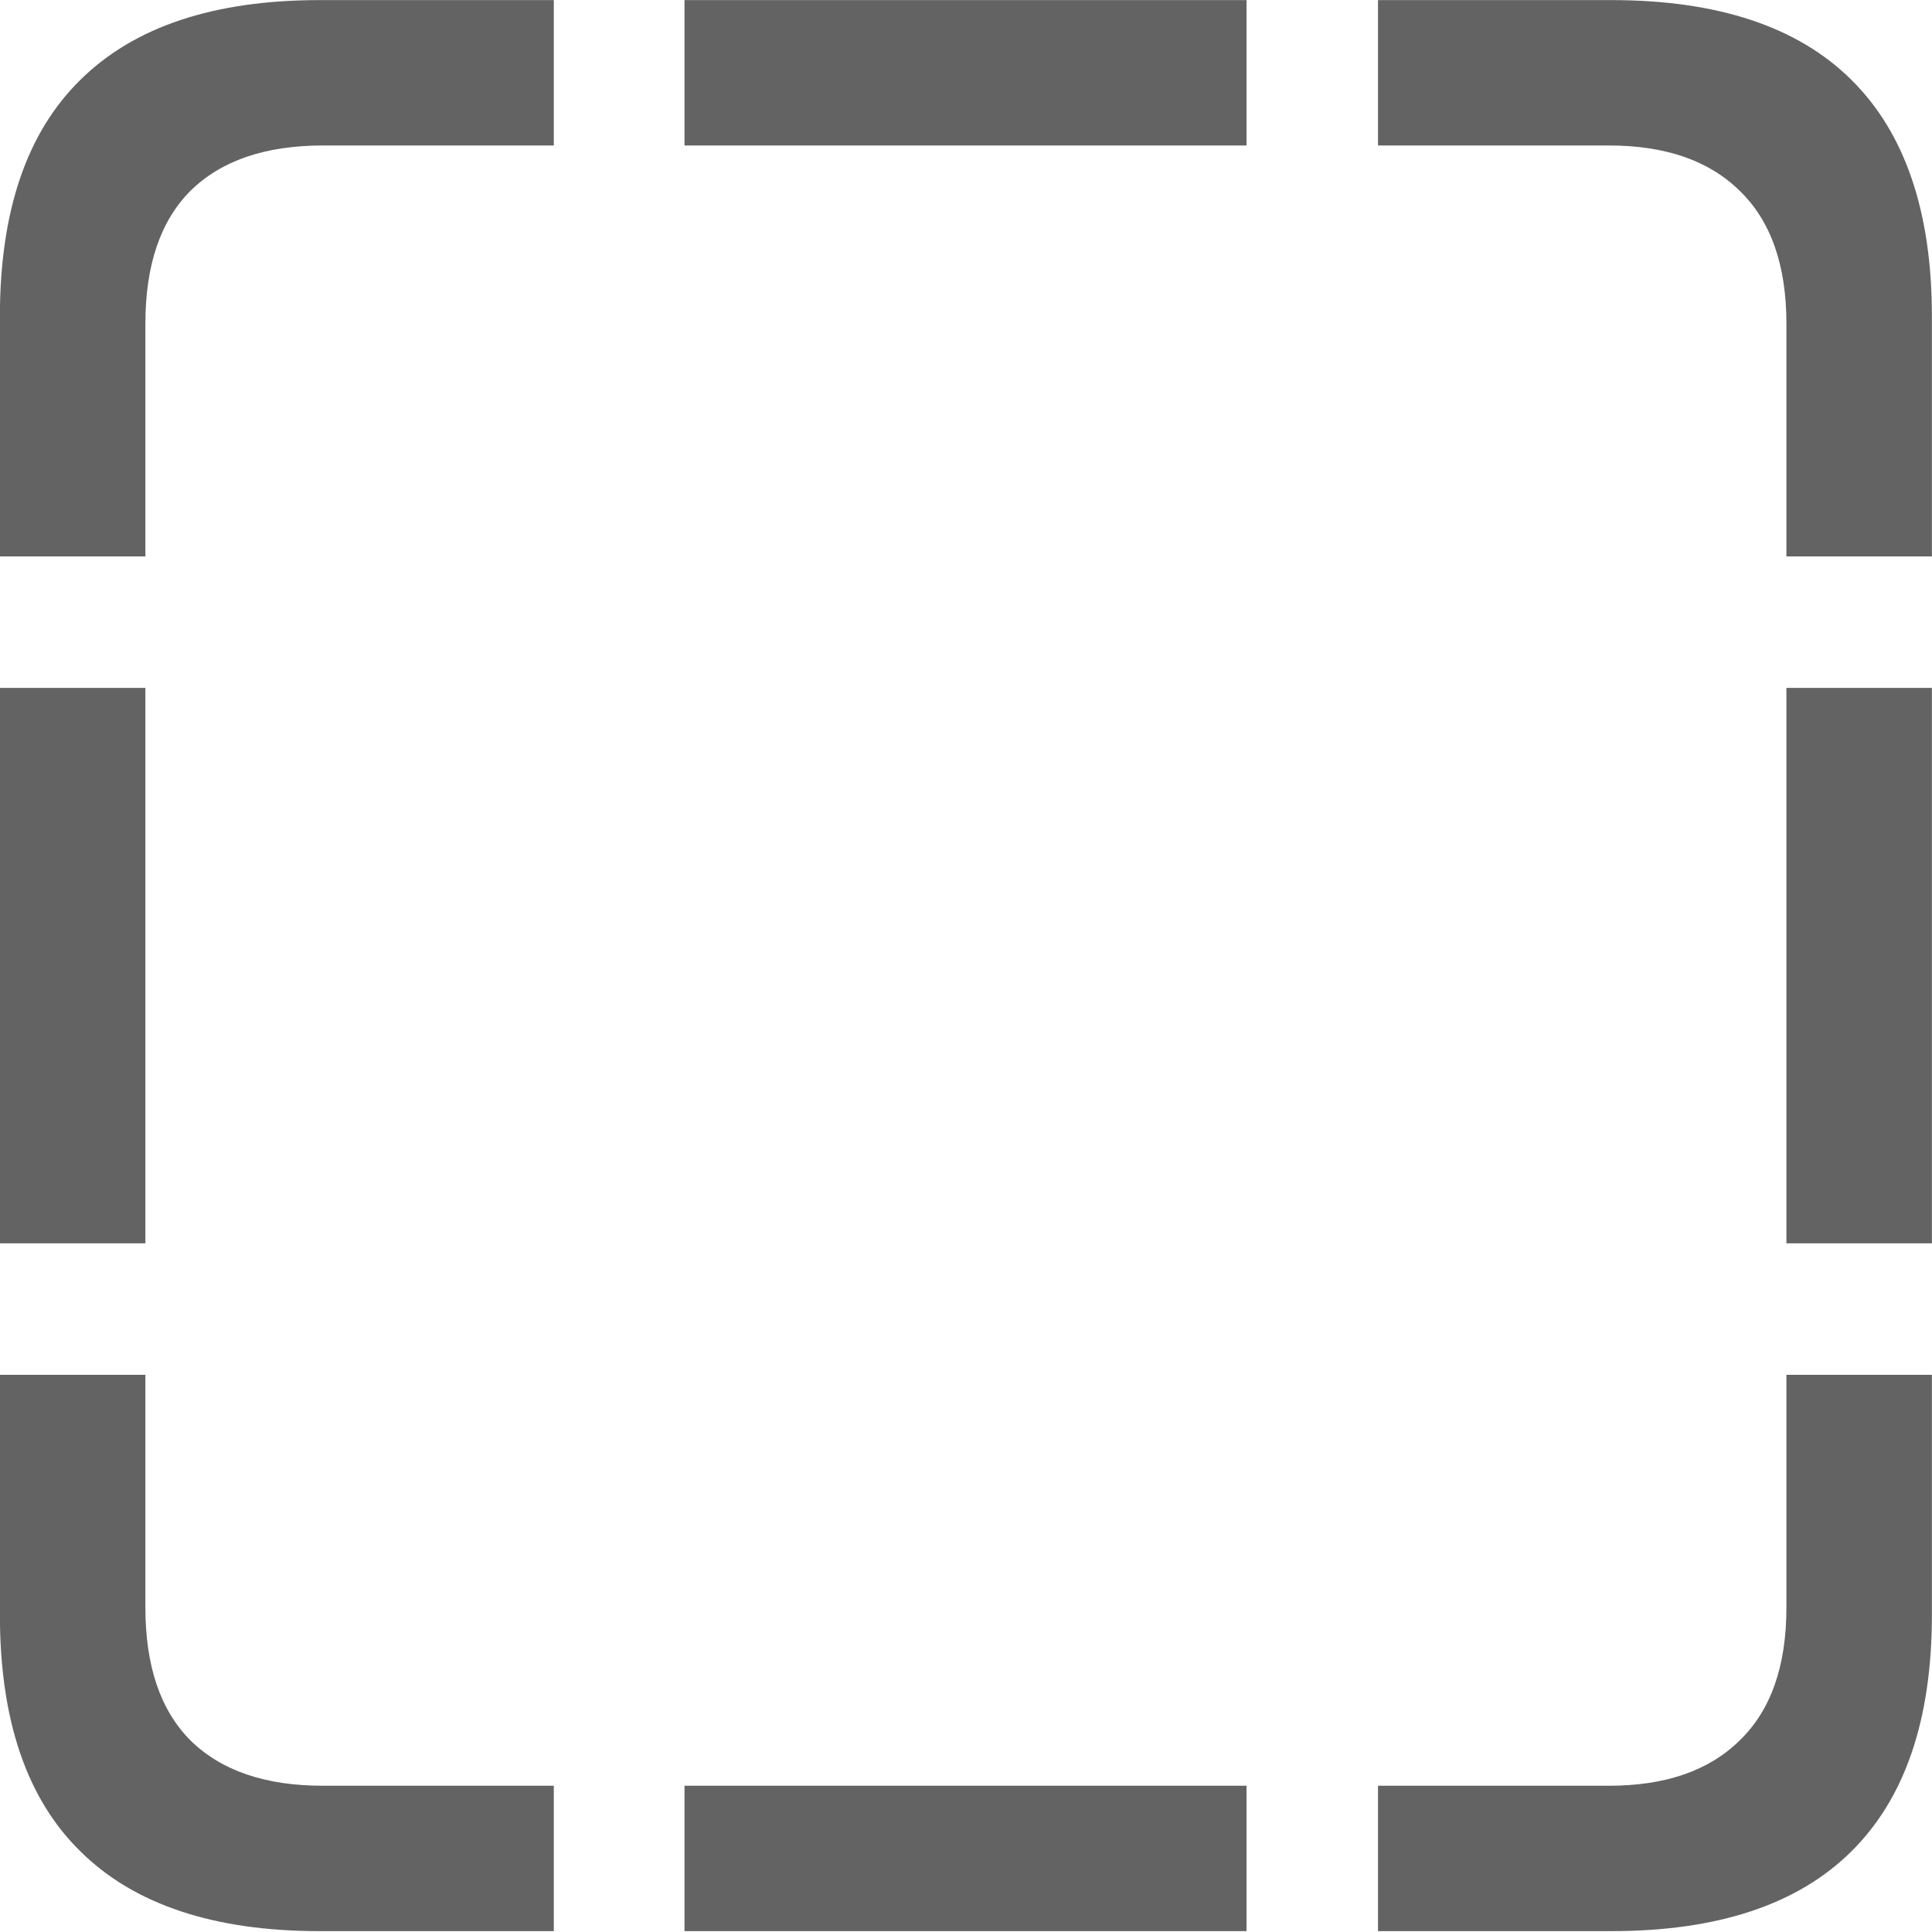 <svg width="20" height="20" viewBox="0 0 20 20" fill="none" xmlns="http://www.w3.org/2000/svg">
<path d="M-0.001 5.76V3.276C-0.001 2.187 0.277 1.37 0.833 0.826C1.389 0.276 2.214 0.001 3.309 0.001H5.733V1.506H3.343C2.747 1.506 2.291 1.662 1.973 1.974C1.661 2.286 1.505 2.745 1.505 3.352V5.76H-0.001ZM7.086 1.506V0.001H12.904V1.506H7.086ZM18.493 5.76V3.352C18.493 2.745 18.332 2.286 18.008 1.974C17.691 1.662 17.24 1.506 16.656 1.506H14.265V0.001H16.681C17.782 0.001 18.61 0.276 19.165 0.826C19.721 1.376 19.999 2.192 19.999 3.276V5.76H18.493ZM18.493 12.871V7.121H19.999V12.871H18.493ZM14.265 19.991V18.486H16.656C17.24 18.486 17.691 18.33 18.008 18.018C18.332 17.706 18.493 17.247 18.493 16.64V14.232H19.999V16.716C19.999 17.8 19.721 18.616 19.165 19.166C18.61 19.716 17.782 19.991 16.681 19.991H14.265ZM7.086 19.991V18.486H12.904V19.991H7.086ZM3.309 19.991C2.214 19.991 1.389 19.716 0.833 19.166C0.277 18.622 -0.001 17.805 -0.001 16.716V14.232H1.505V16.64C1.505 17.247 1.661 17.706 1.973 18.018C2.291 18.33 2.747 18.486 3.343 18.486H5.733V19.991H3.309ZM-0.001 12.871V7.121H1.505V12.871H-0.001Z" fill="#636363"/>
</svg>
